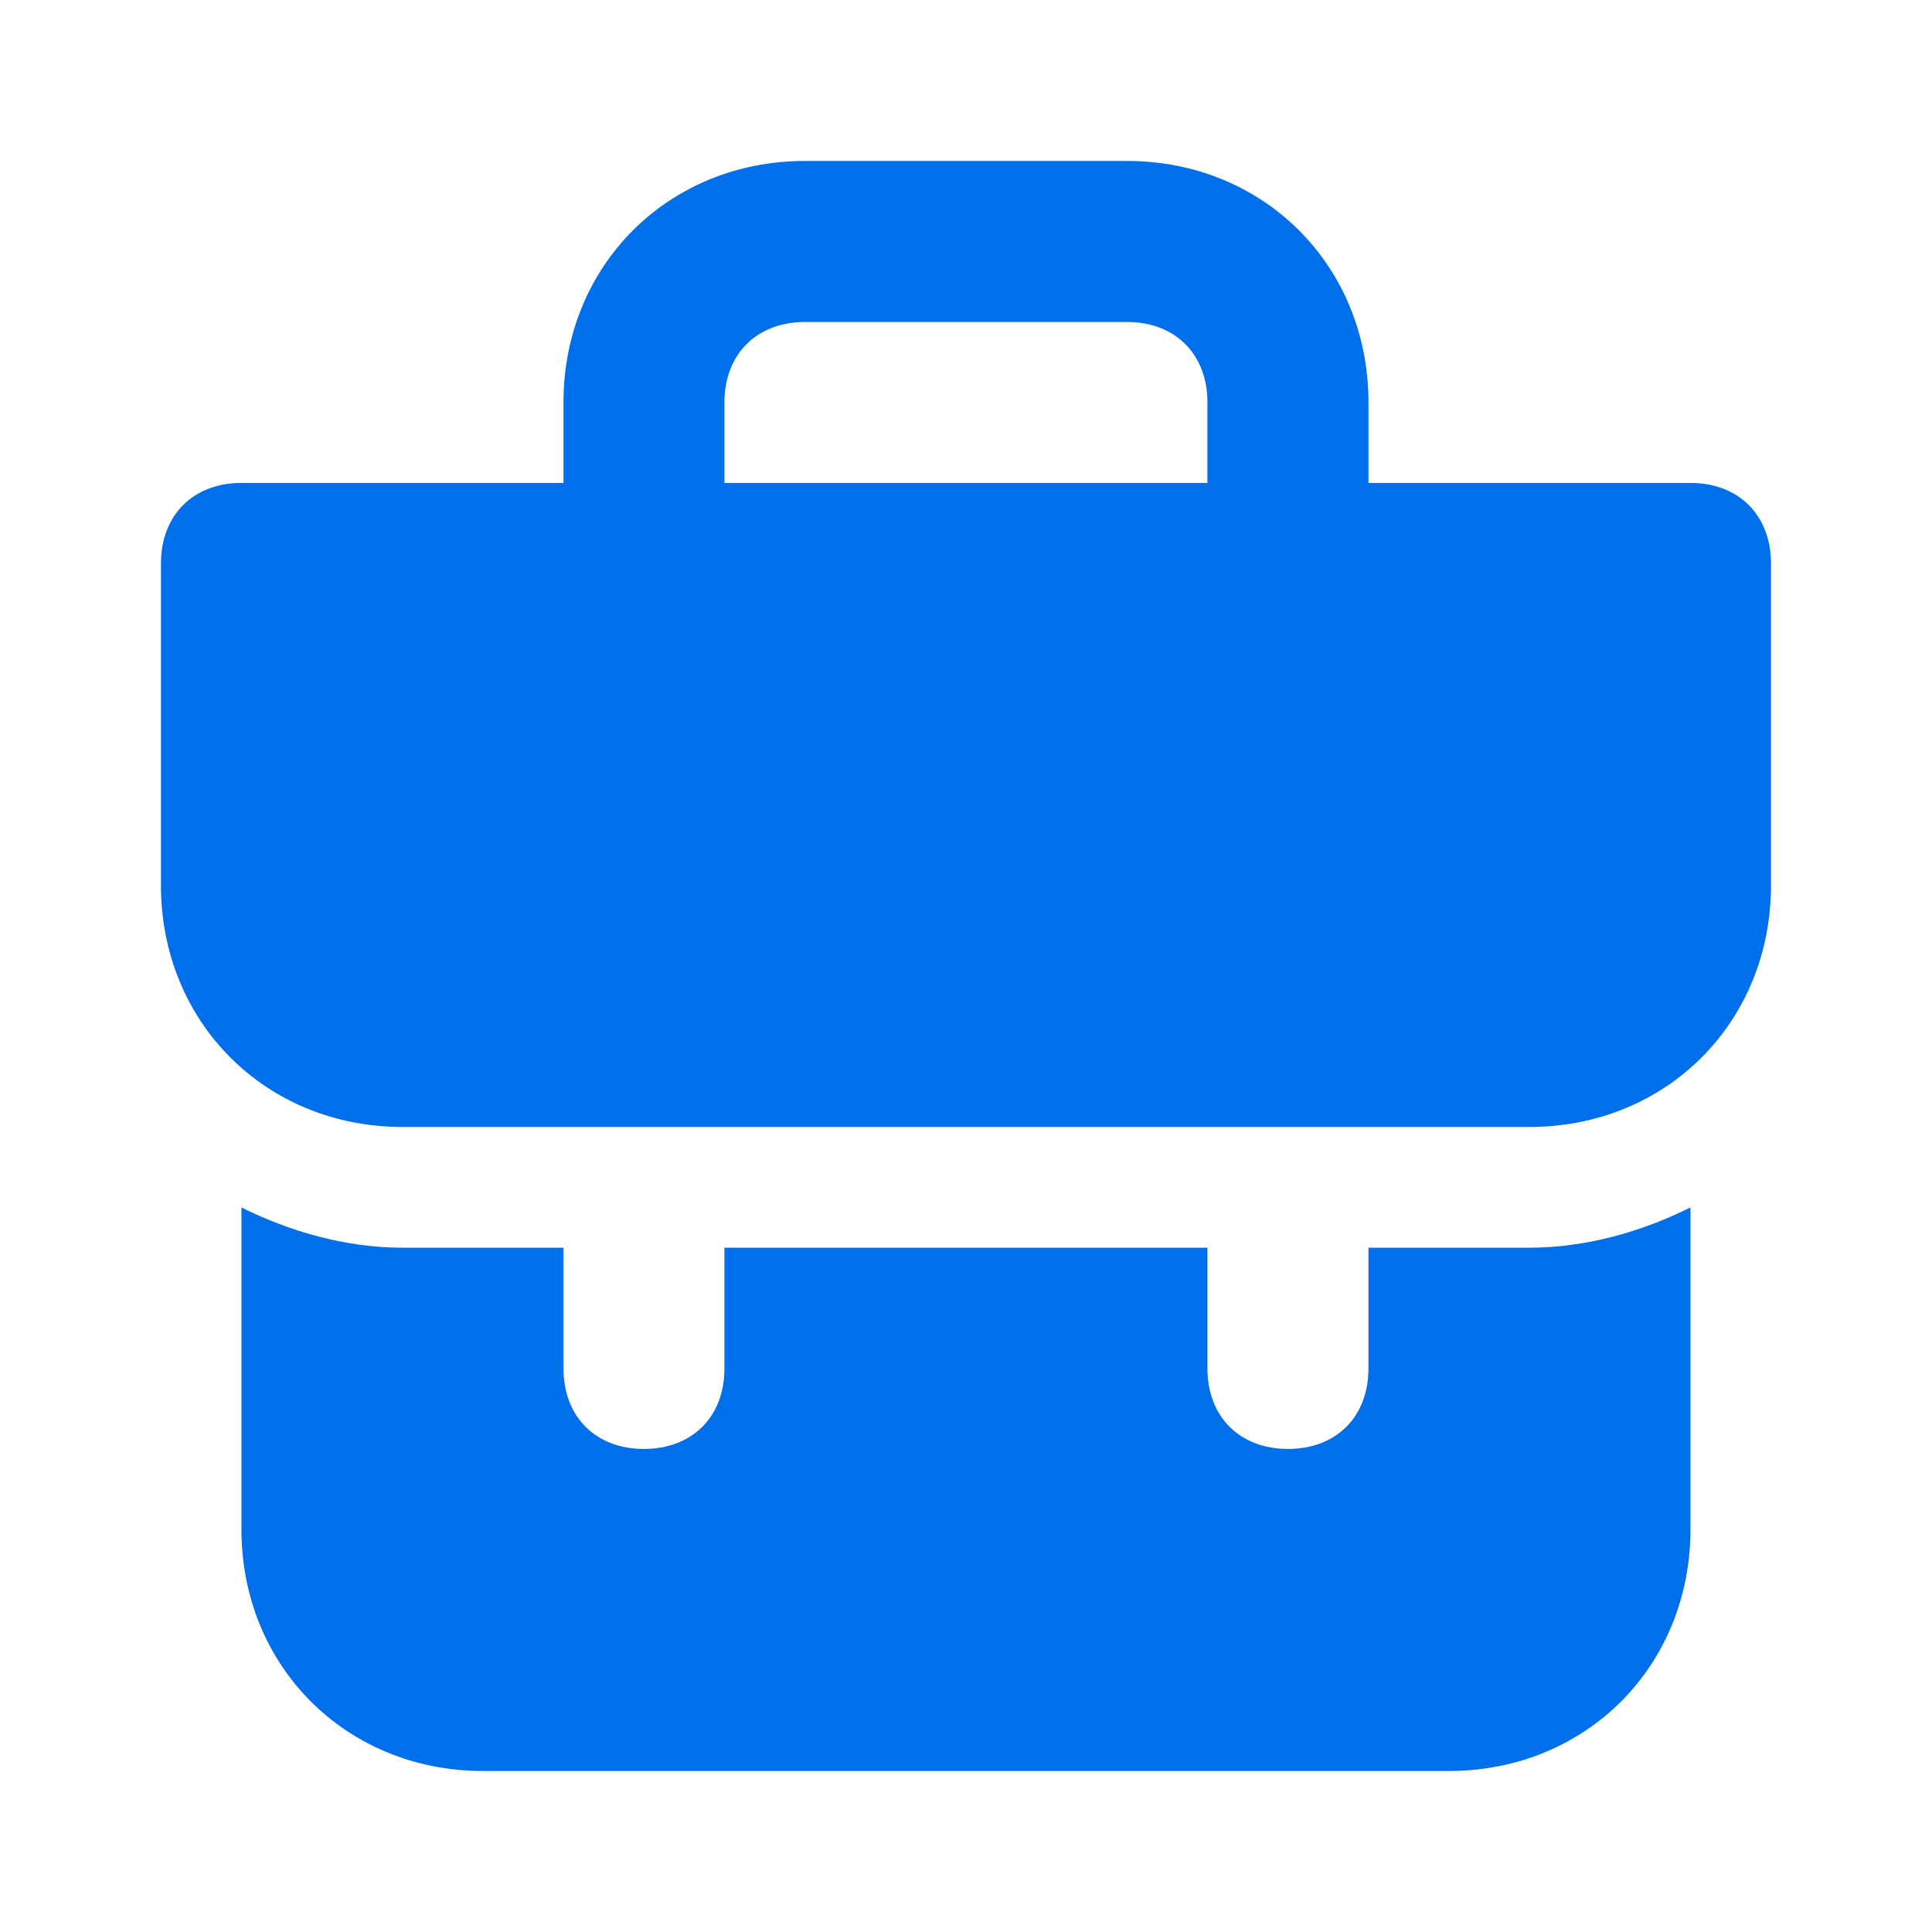 <svg width="32" height="32" viewBox="0 0 32 32" fill="none" xmlns="http://www.w3.org/2000/svg">
<g id="Office Bag">
<path id="Vector" d="M22.666 20.666V22.666C22.666 23.466 22.133 23.999 21.333 23.999C20.533 23.999 19.999 23.466 19.999 22.666V20.666H11.999V22.666C11.999 23.466 11.466 23.999 10.666 23.999C9.866 23.999 9.333 23.466 9.333 22.666V20.666H6.666C5.733 20.666 4.799 20.399 3.999 19.999V25.333C3.999 27.599 5.733 29.333 7.999 29.333H23.999C26.266 29.333 27.999 27.599 27.999 25.333V19.999C27.199 20.399 26.266 20.666 25.333 20.666H22.666ZM27.999 7.999H22.666V6.666C22.666 4.399 20.933 2.666 18.666 2.666H13.333C11.066 2.666 9.333 4.399 9.333 6.666V7.999H3.999C3.199 7.999 2.666 8.533 2.666 9.333V14.666C2.666 16.933 4.399 18.666 6.666 18.666H25.333C27.599 18.666 29.333 16.933 29.333 14.666V9.333C29.333 8.533 28.799 7.999 27.999 7.999ZM19.999 7.999H11.999V6.666C11.999 5.866 12.533 5.333 13.333 5.333H18.666C19.466 5.333 19.999 5.866 19.999 6.666V7.999Z" fill="#006FEB"/>
</g>
</svg>
